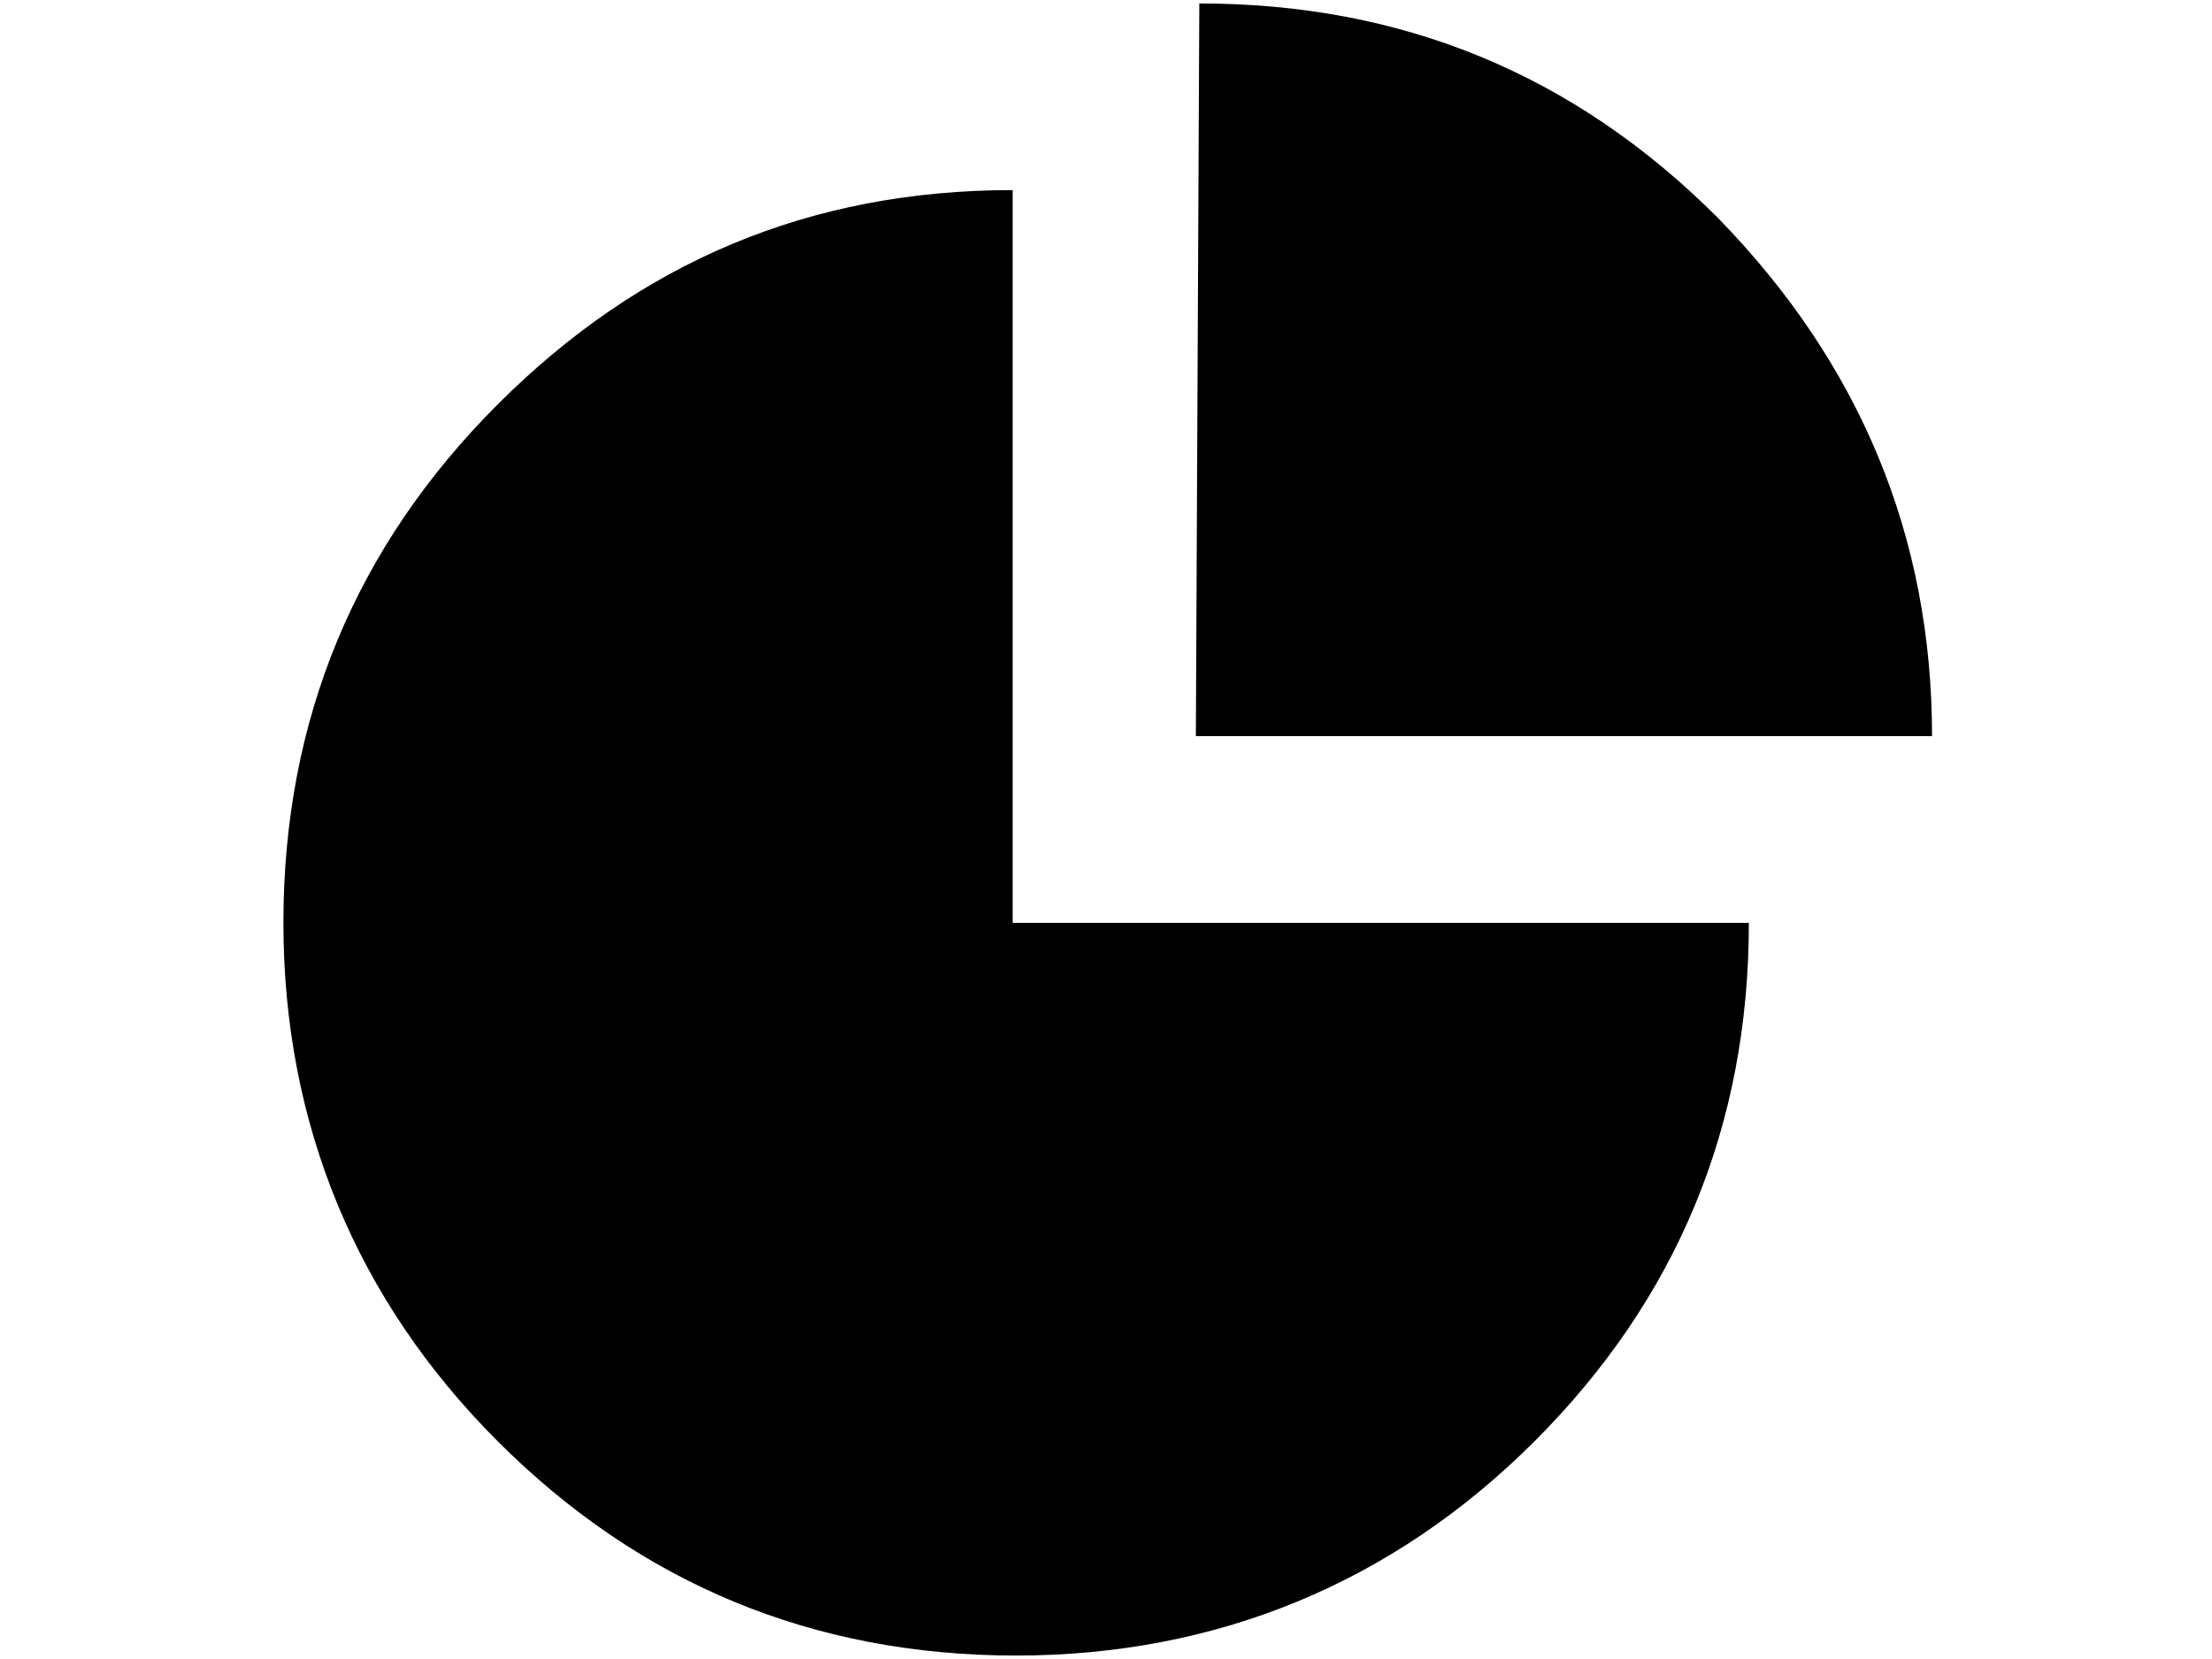 <svg xmlns="http://www.w3.org/2000/svg" viewBox="0 0 64 48">
<path d="M14.4,11.7c-4.1,4.1-6.2,9.1-6.2,15c0,5.8,2.1,10.9,6.2,15c4.1,4.1,9.1,6.2,15,6.2c5.8,0,10.9-2.1,15-6.2
	c4.1-4.1,6.2-9.1,6.2-15H29.3V5.5C23.4,5.5,18.5,7.6,14.4,11.7z M34.7,0.1L34.7,0.1l-0.1,21.2h21.3c0-5.8-2.1-10.8-6.2-15
	C45.5,2.1,40.5,0.1,34.7,0.1L34.7,0.1z"/>
</svg>
